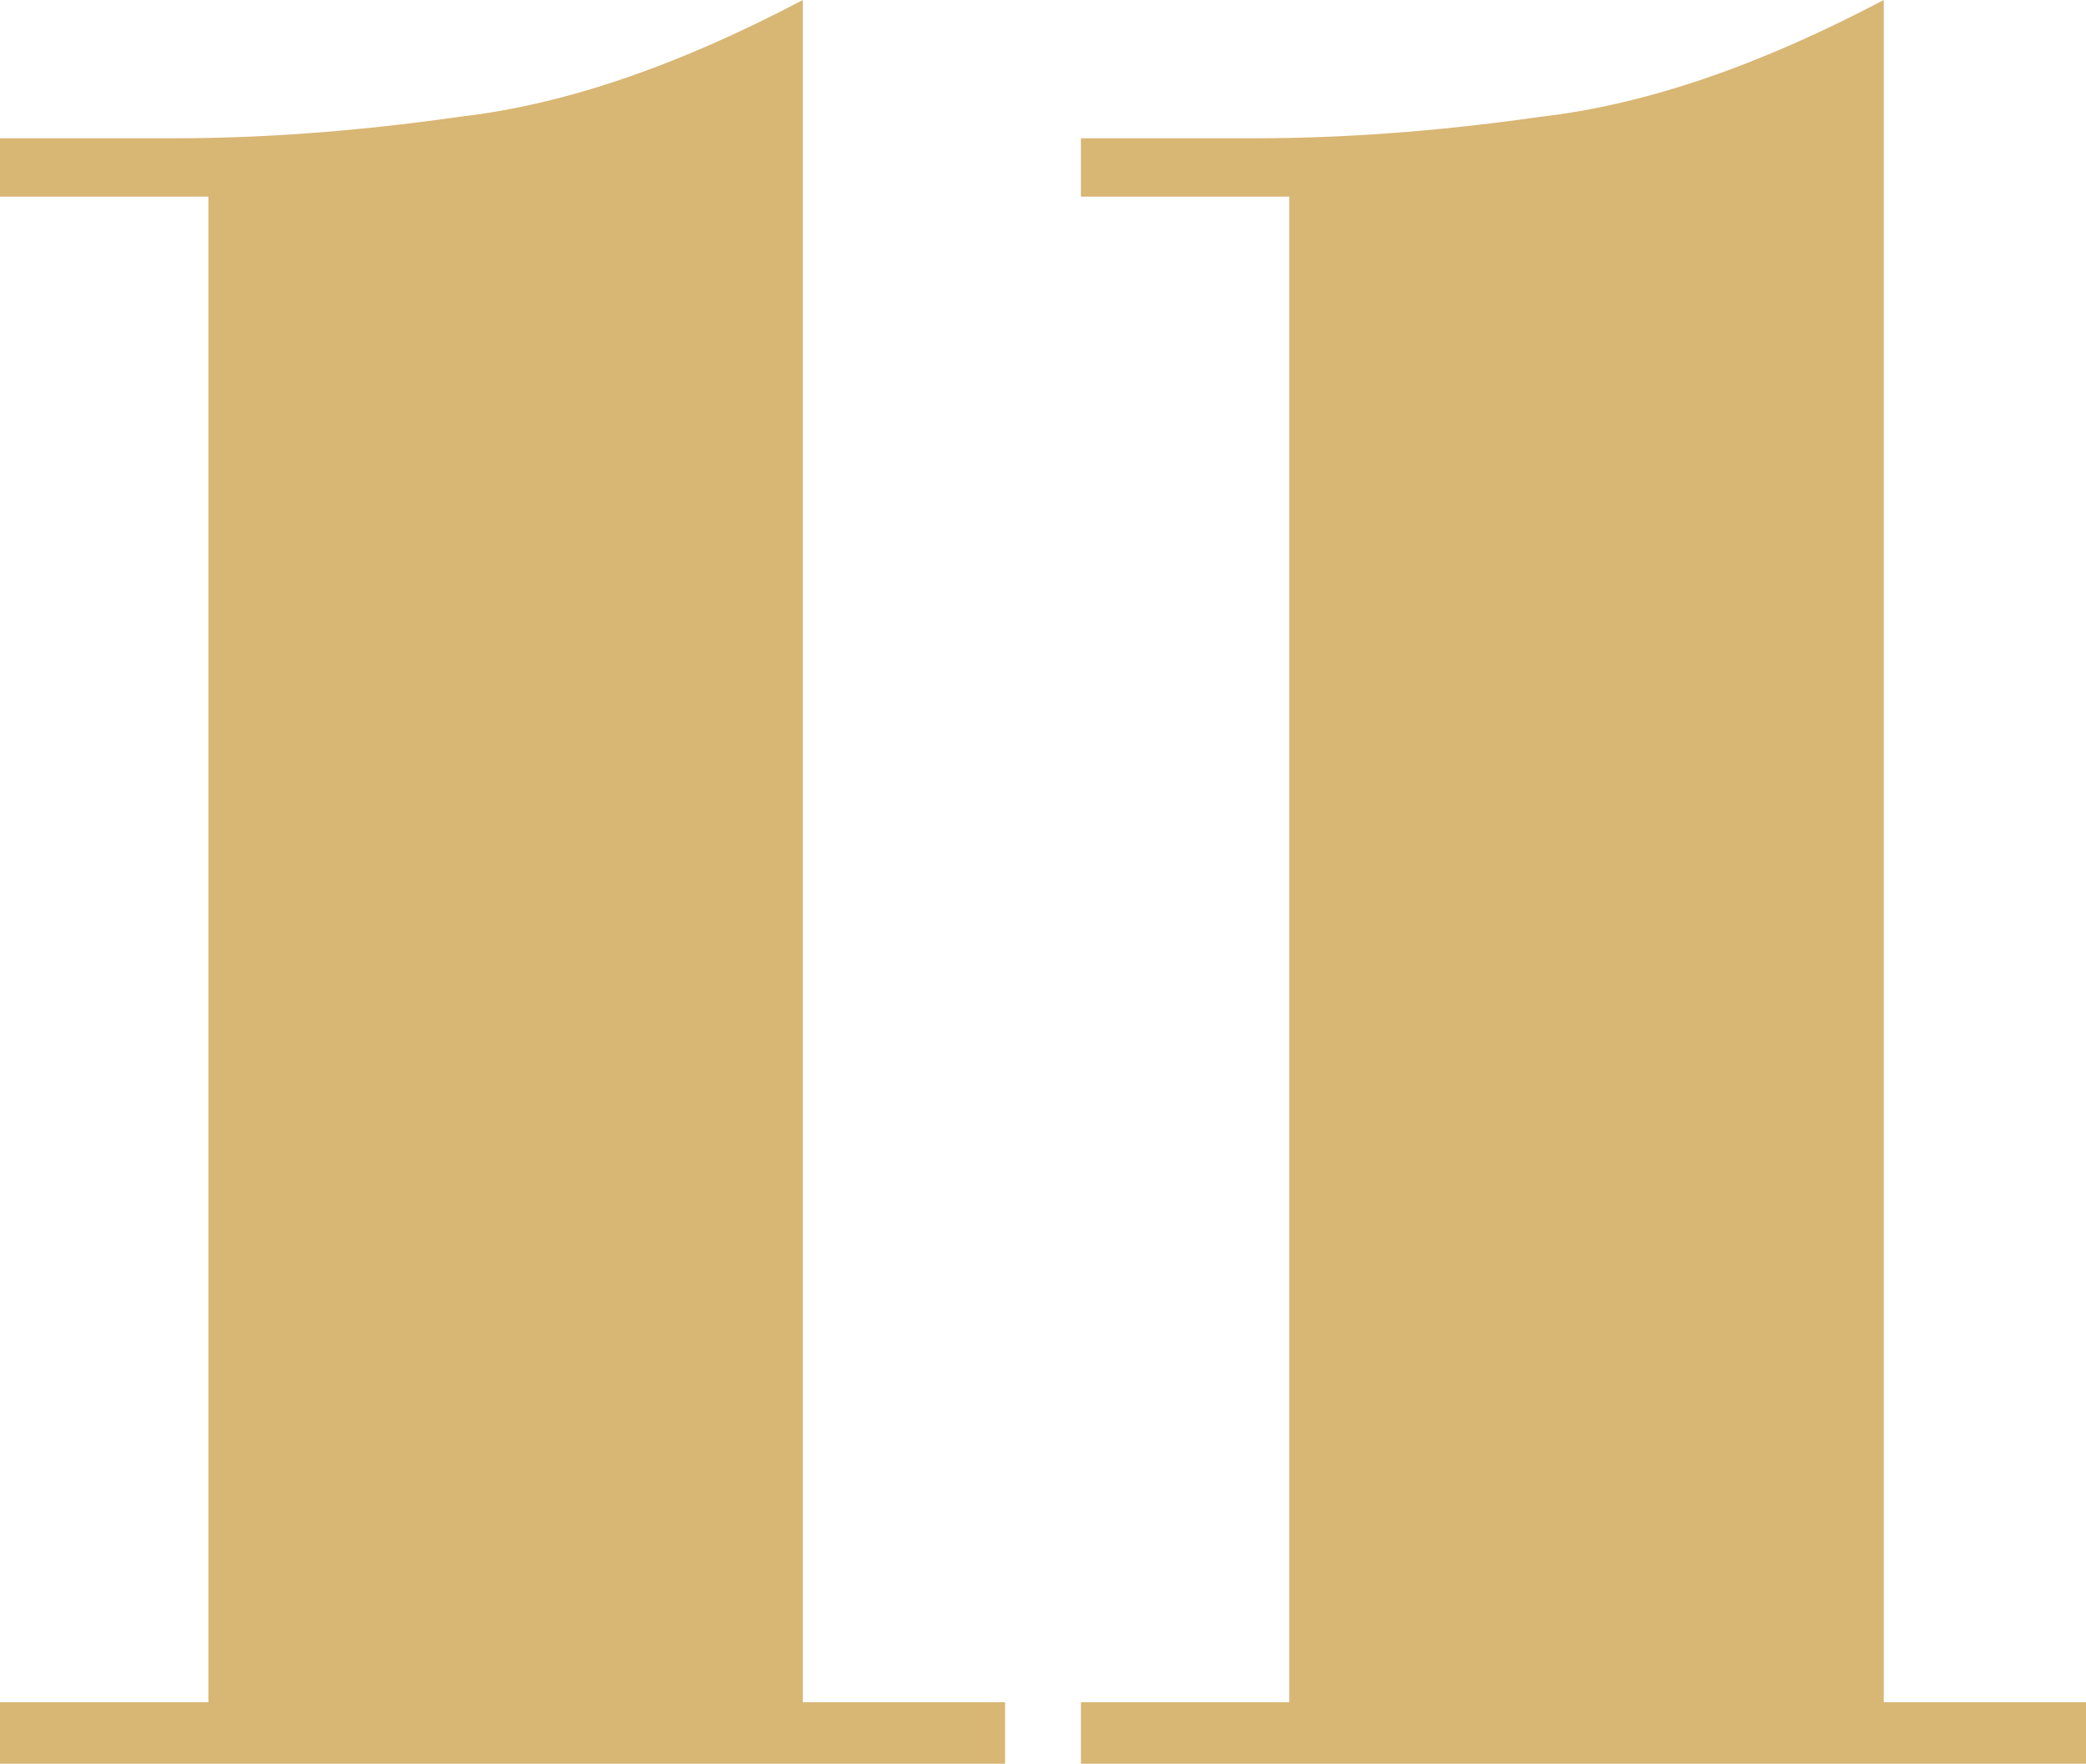 <svg width="220" height="186" viewBox="0 0 220 186" fill="none" xmlns="http://www.w3.org/2000/svg">
<path d="M106 186H0V179.519H21.976V20.739H0V14.582H18.421C27.146 14.582 37.165 13.934 48.476 12.314C59.787 11.017 71.744 6.805 84.671 0V179.519H106V186Z" fill="#D8B674"/>
<path d="M220 186H114V179.519H135.976V20.739H114V14.582H132.421C141.146 14.582 151.165 13.934 162.476 12.314C173.787 11.017 185.744 6.805 198.671 0V179.519H220V186Z" fill="#D8B674"/>
</svg>
